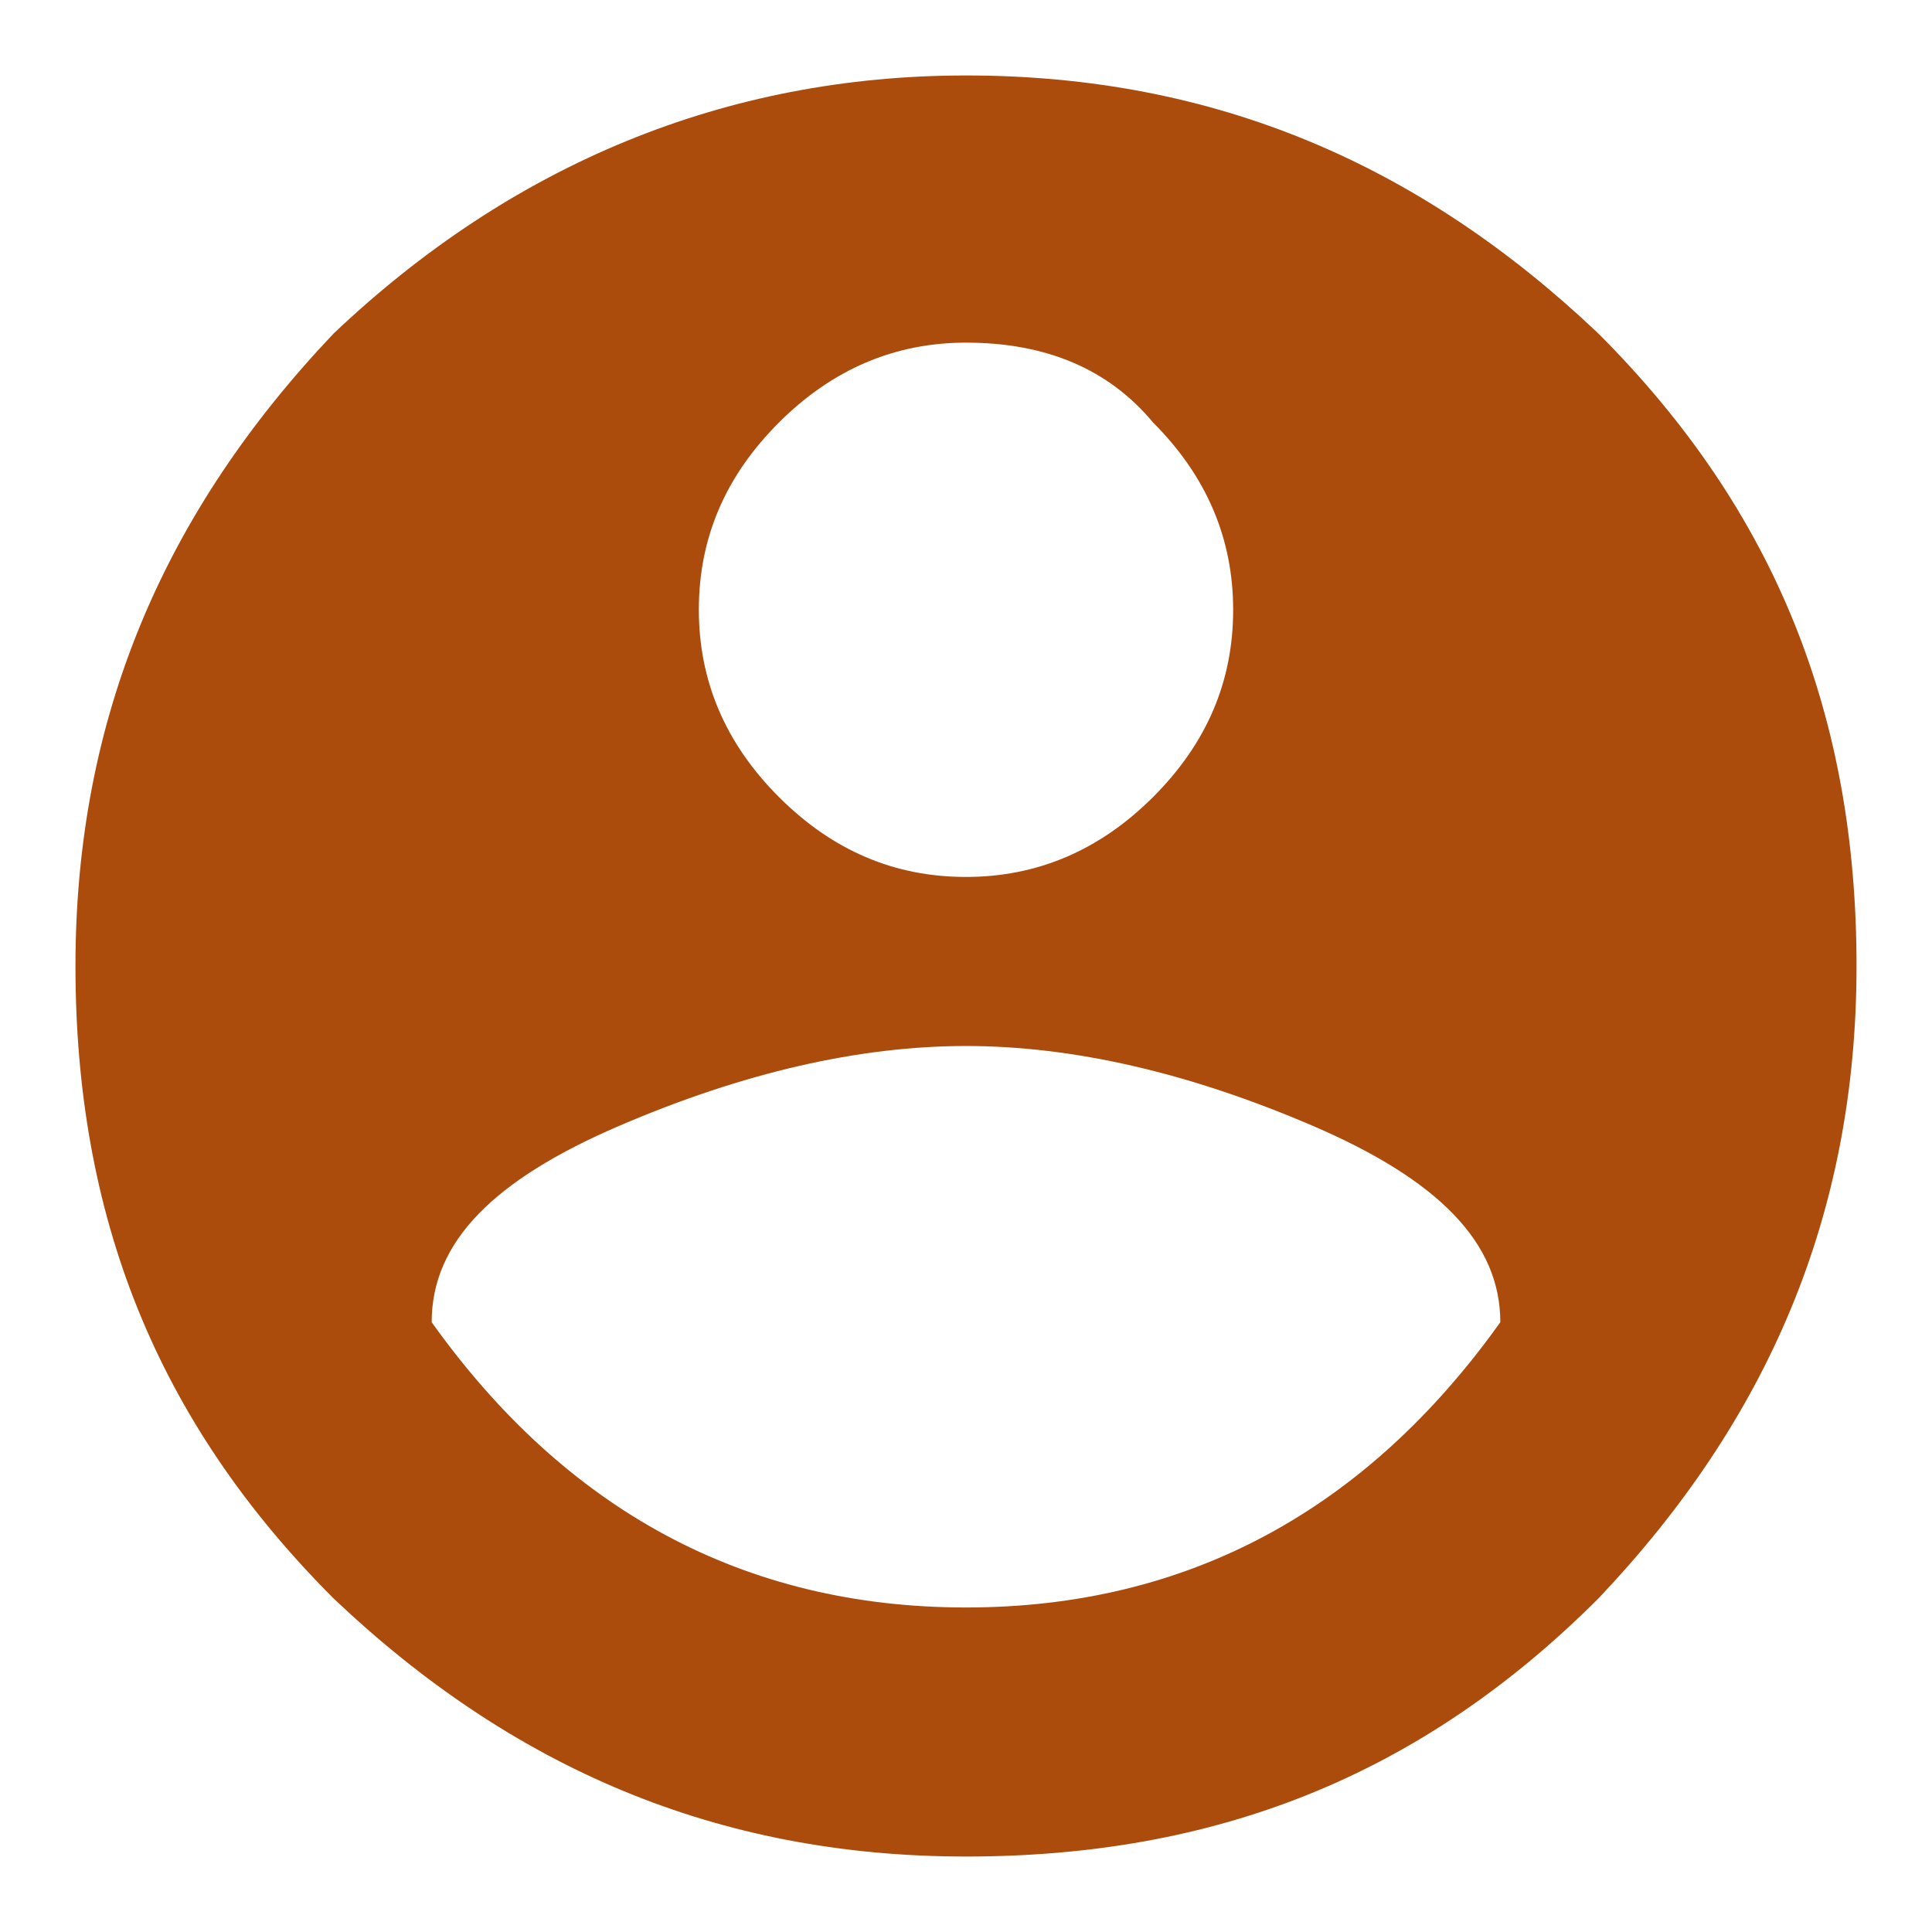 <?xml version="1.0" encoding="utf-8"?>
<!-- Svg Vector Icons : http://www.onlinewebfonts.com/icon -->
<!DOCTYPE svg PUBLIC "-//W3C//DTD SVG 1.1//EN" "http://www.w3.org/Graphics/SVG/1.1/DTD/svg11.dtd">
<svg version="1.1" xmlns="http://www.w3.org/2000/svg" xmlns:xlink="http://www.w3.org/1999/xlink" x="0px" y="0px" viewBox="0 0 256 256" enable-background="new 0 0 256 256" xml:space="preserve">
<g><g><path fill="#ab4c0d" d="M128,213c29.5,0,53.1-13,70.8-37.8c0-10.6-8.3-18.9-24.8-26c-16.5-7.1-31.9-10.6-46-10.6s-29.5,3.5-46,10.6s-24.8,15.3-24.8,26C74.9,200,98.5,213,128,213z M128,45.4c-9.4,0-17.7,3.5-24.8,10.6c-7.1,7.1-10.6,15.3-10.6,24.8c0,9.4,3.5,17.7,10.6,24.8s15.3,10.6,24.8,10.6c9.4,0,17.7-3.5,24.8-10.6s10.6-15.3,10.6-24.8c0-9.4-3.5-17.7-10.6-24.8C146.9,48.9,138.6,45.4,128,45.4z M128,10c33,0,60.2,11.8,83.8,34.2C235.4,67.8,246,95,246,128c0,33-11.8,60.2-34.2,83.8C188.2,235.4,161,246,128,246c-33,0-60.2-11.8-83.8-34.2C20.6,188.2,10,161,10,128c0-33,11.8-60.2,34.2-83.8C67.8,21.8,96.1,10,128,10z"/></g></g>
</svg>